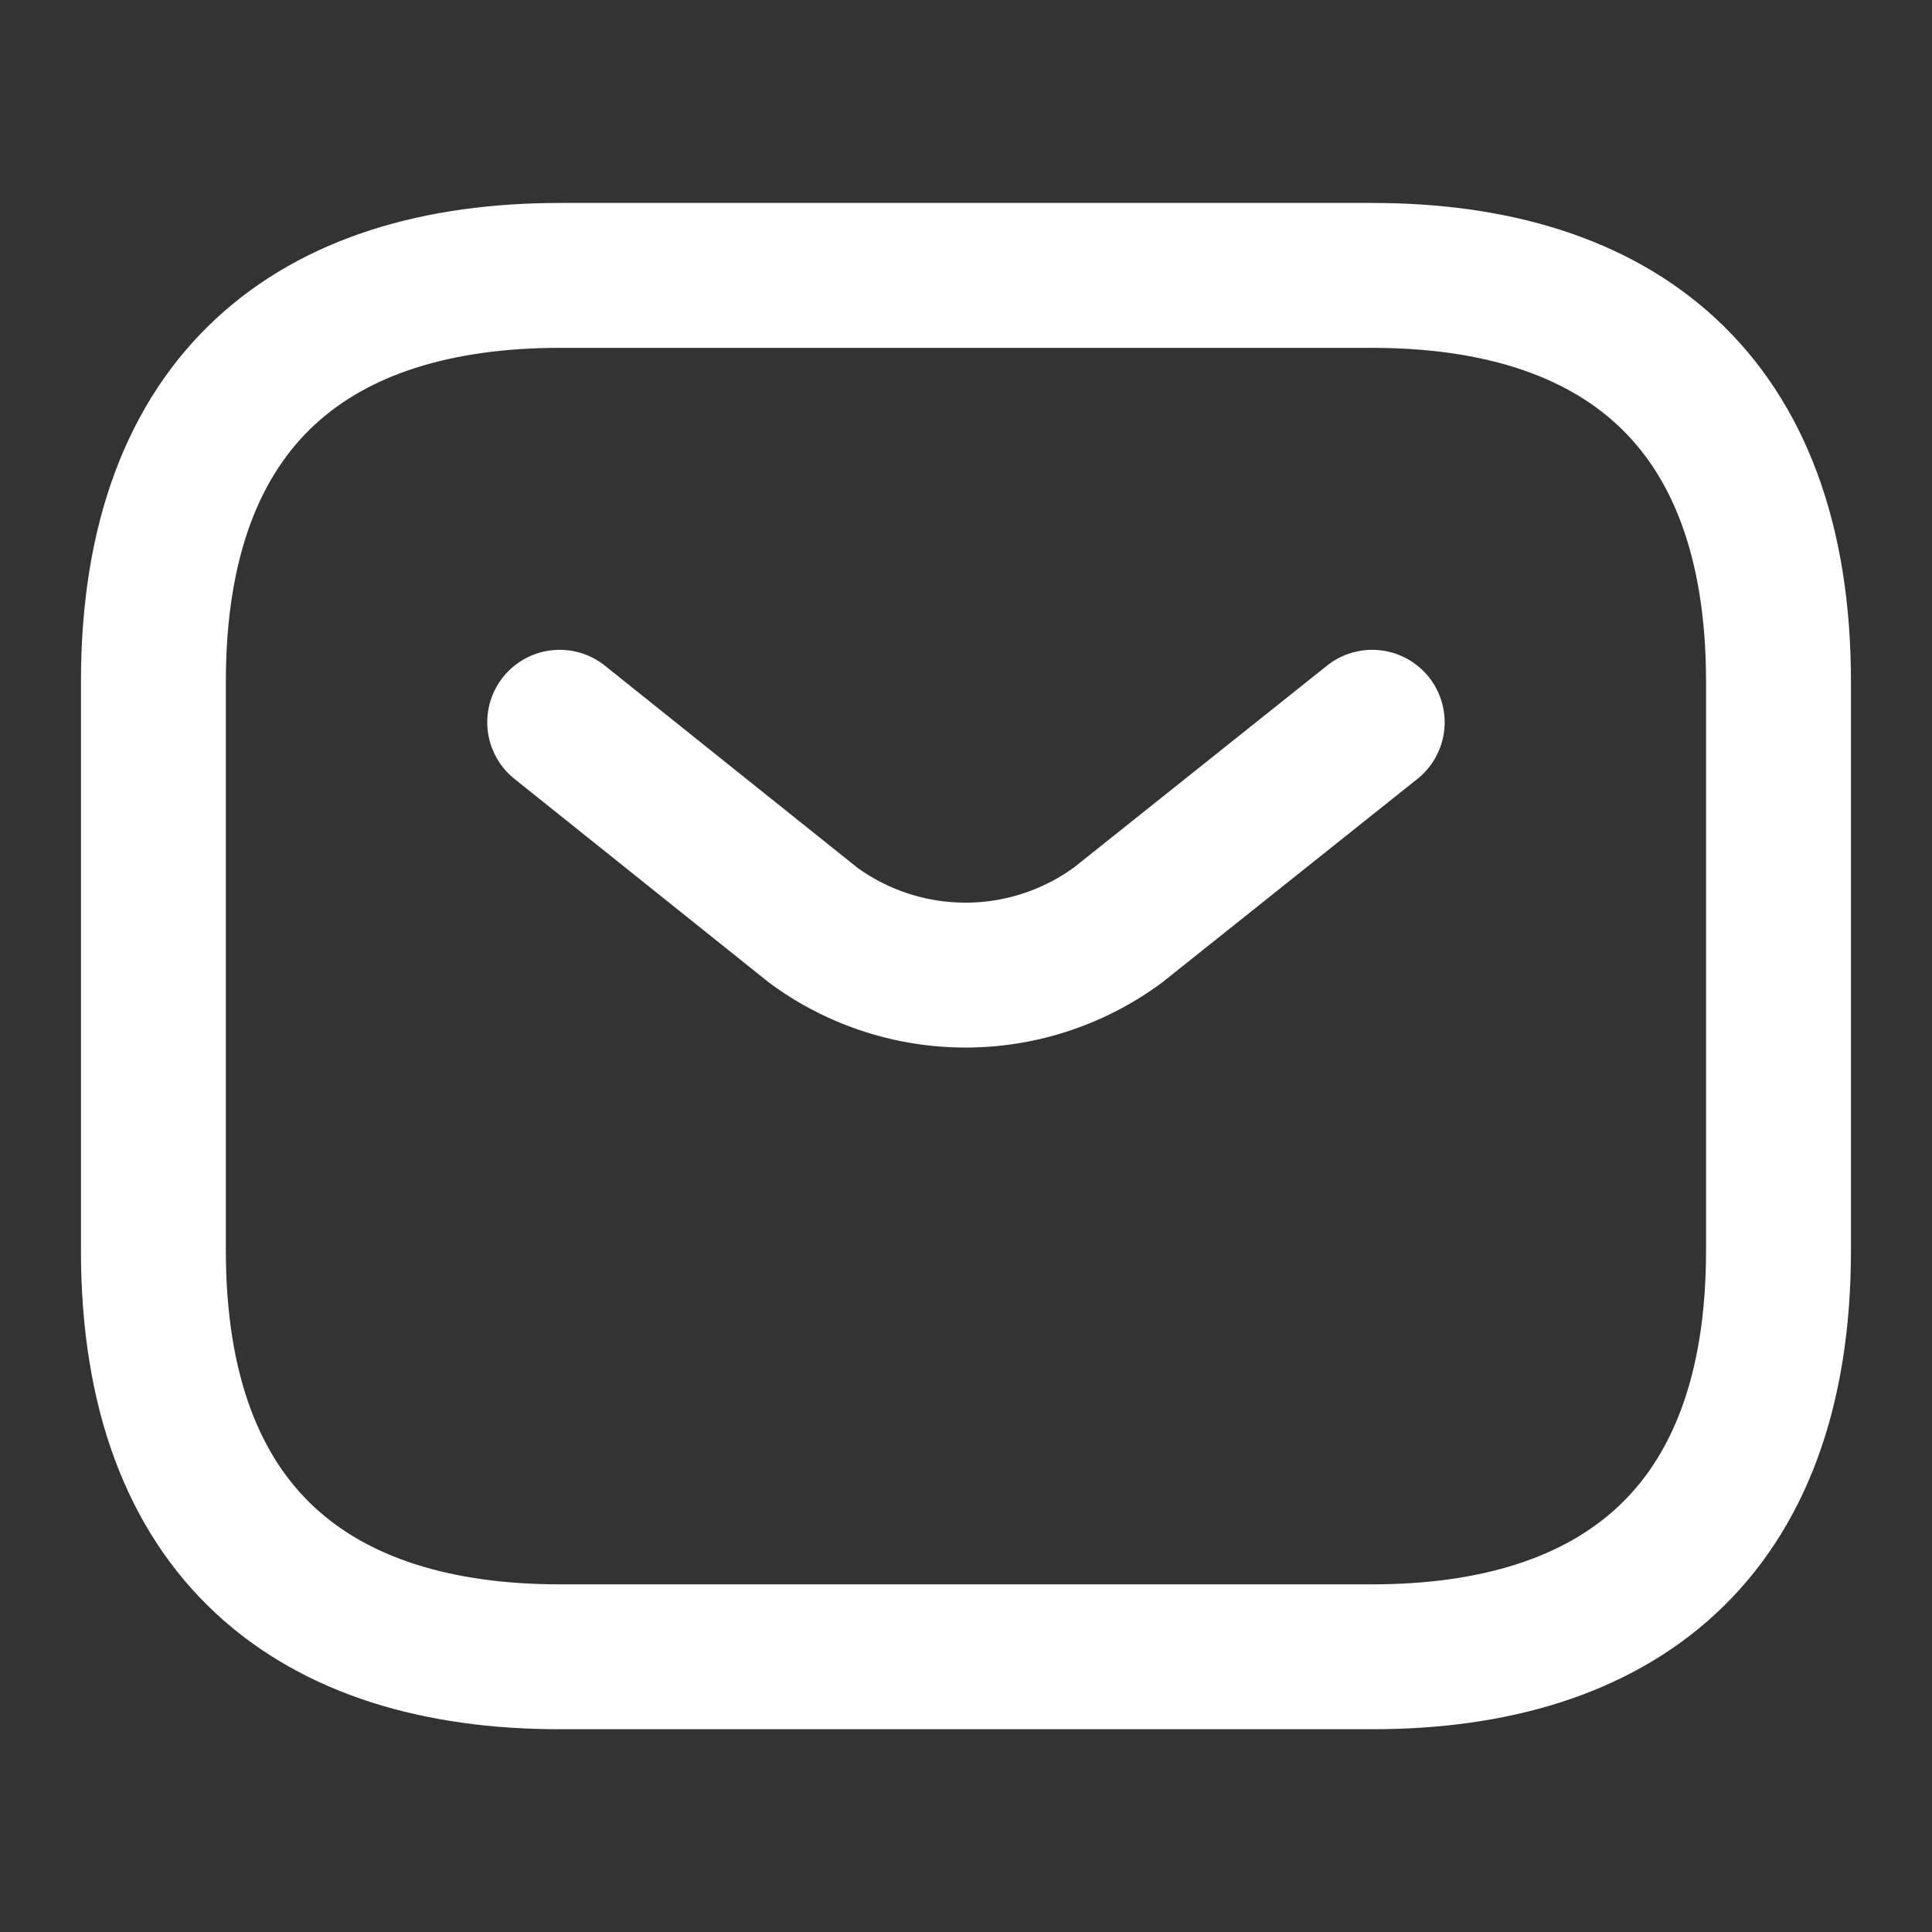<svg xmlns="http://www.w3.org/2000/svg" width="20" height="20" viewBox="0 0 20 20">
  <rect x="0" y="0" width="20" height="20" fill="#333333" stroke="none"/>
  <g id="Group_191" data-name="Group 191" transform="translate(-488 -6028)">
    <rect id="Rectangle_222" data-name="Rectangle 222" width="20" height="20" transform="translate(488 6028)" fill="none"/>
    <g id="Group_190" data-name="Group 190" transform="translate(489.588 6030.851)">
      <path id="Path_1389" data-name="Path 1389" d="M6.206,17.8C3.682,17.8,2,16.538,2,13.594V7.706C2,4.762,3.682,3.5,6.206,3.5h8.411c2.523,0,4.206,1.262,4.206,4.206v5.888c0,2.944-1.682,4.206-4.206,4.206Z" transform="translate(-2 -3.5)" fill="none" stroke="#fff" stroke-linecap="round" stroke-linejoin="round" stroke-width="1.5"/>
      <path id="Path_1390" data-name="Path 1390" d="M15.411,9l-2.633,2.1a2.663,2.663,0,0,1-3.154,0L7,9" transform="translate(-2.794 -4.374)" fill="none" stroke="#fff" stroke-linecap="round" stroke-linejoin="round" stroke-width="1.5"/>
    </g>
  </g>
</svg>
